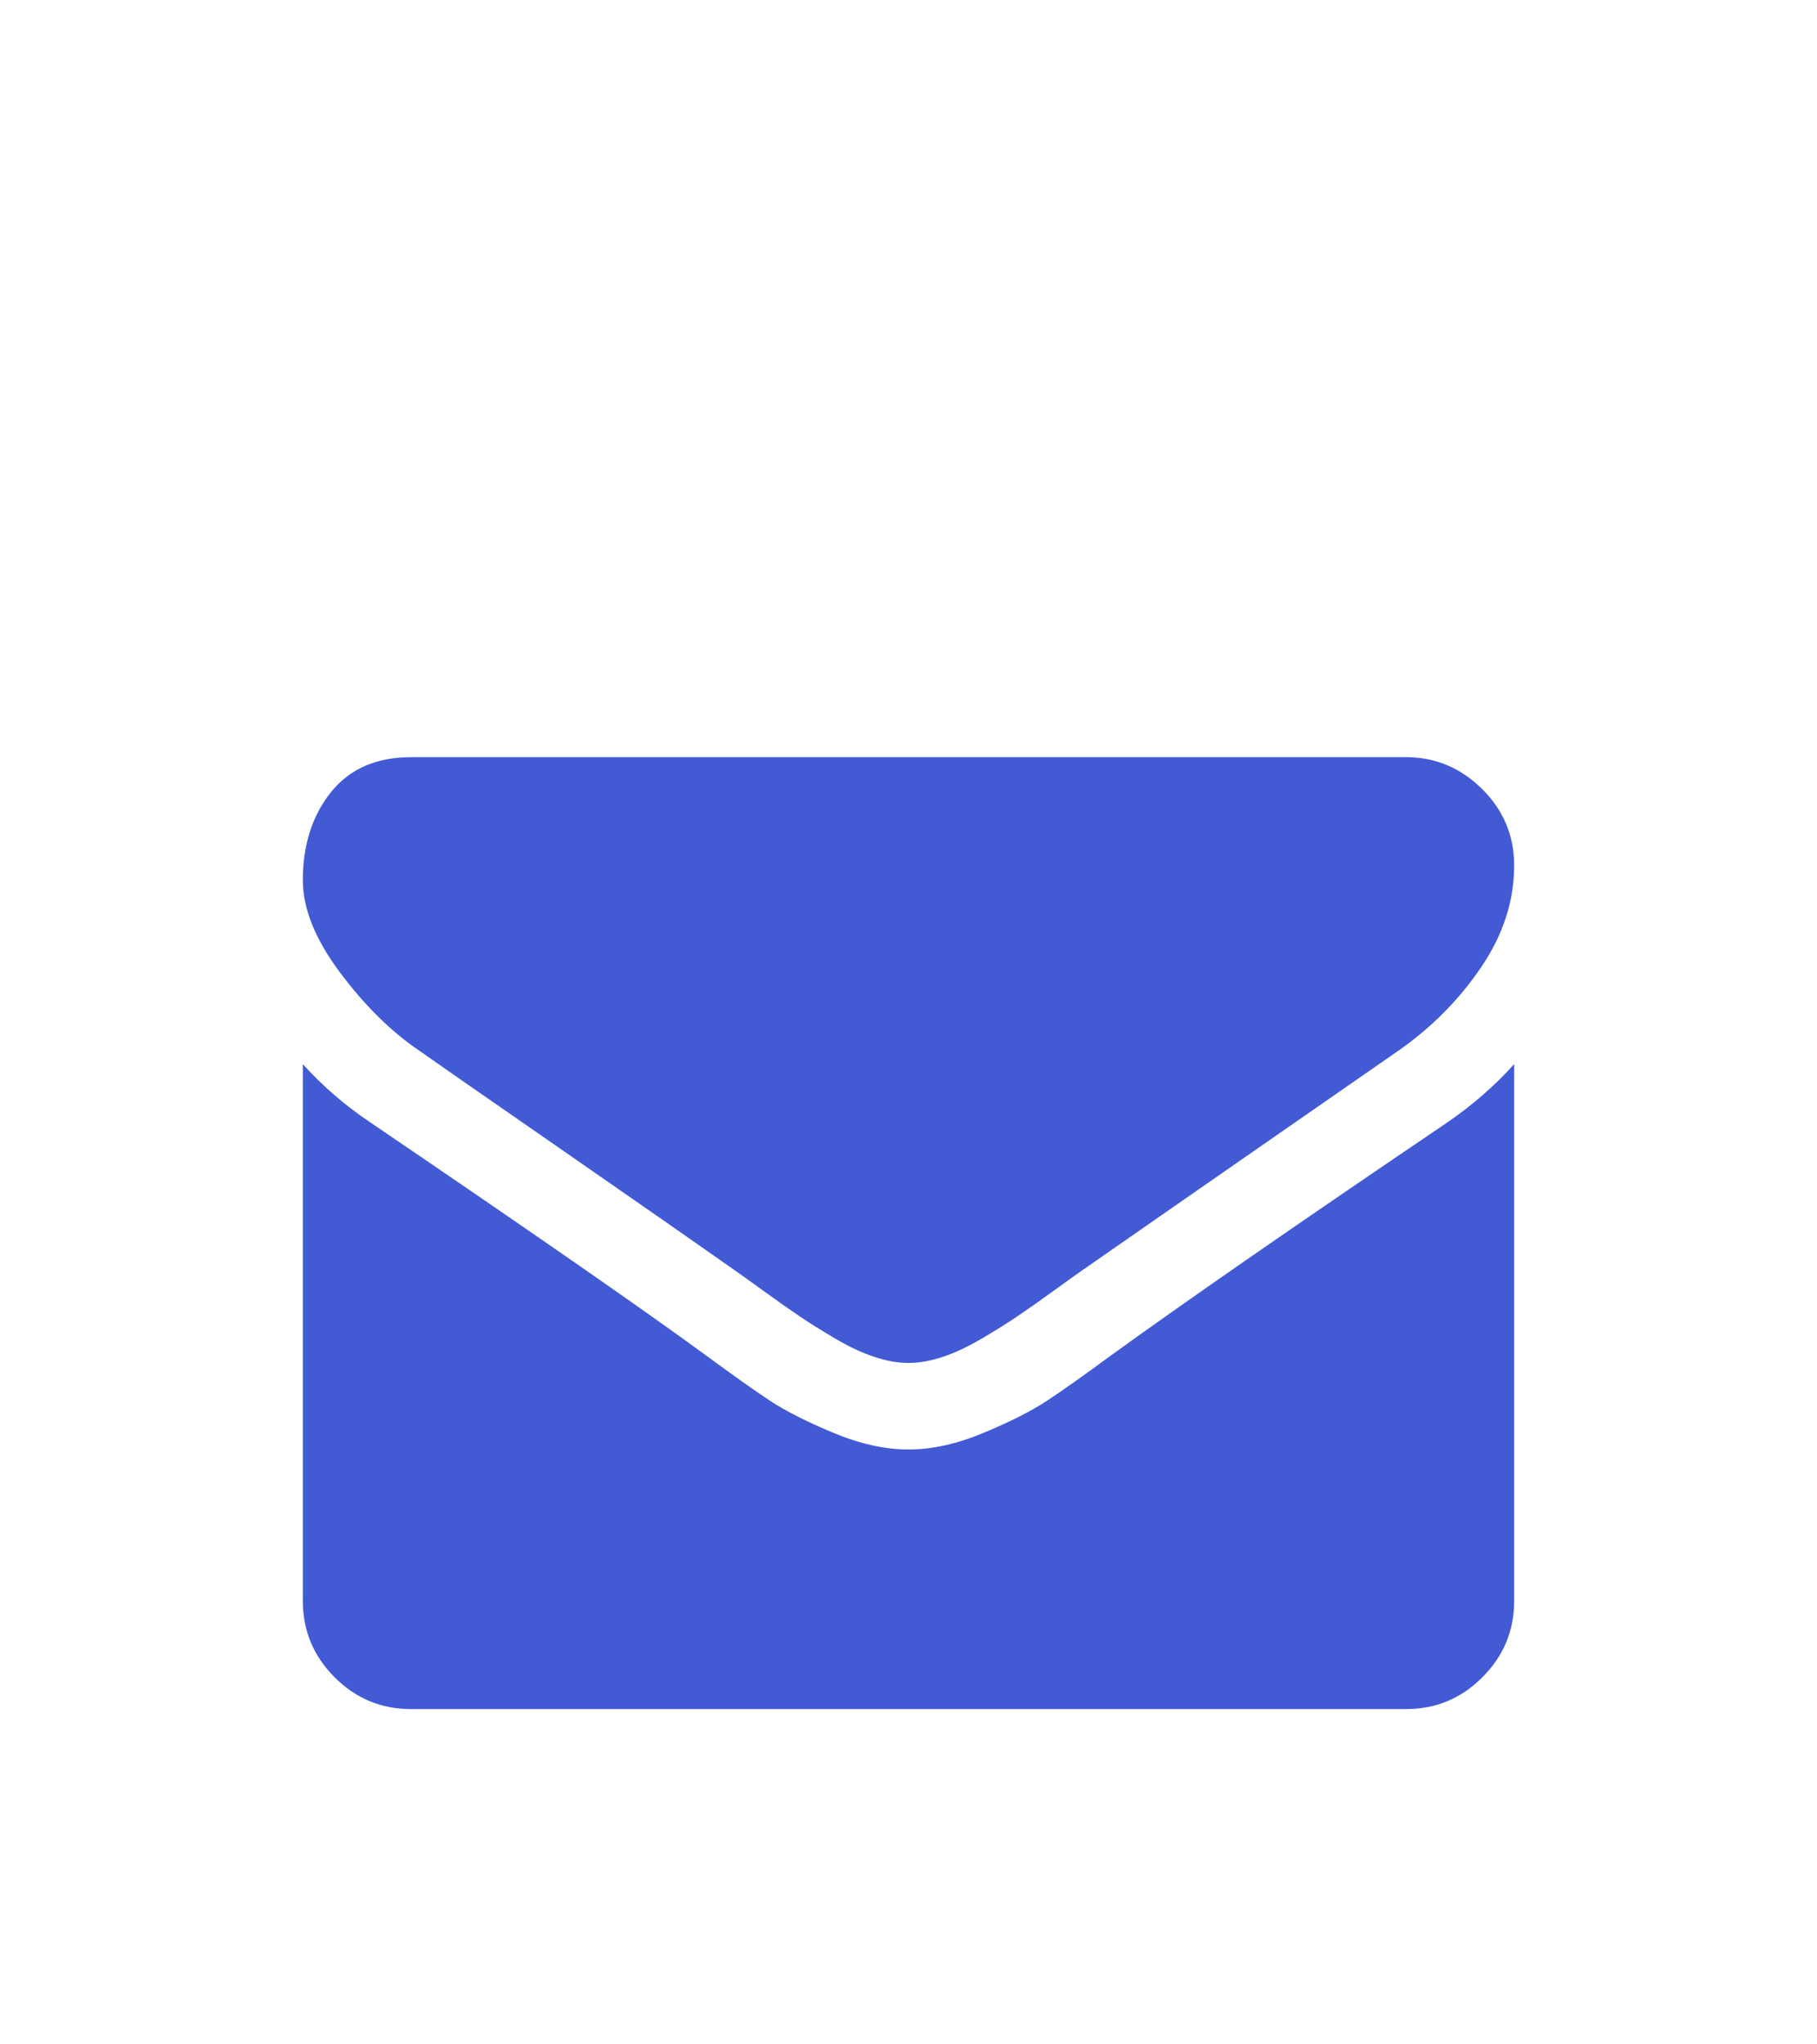 <svg width="24" height="27" viewBox="0 0 24 27" fill="none" xmlns="http://www.w3.org/2000/svg">
<g filter="url(#filter0_d)">
<path d="M5.536 9.875C5.738 10.018 6.348 10.442 7.366 11.147C8.384 11.853 9.164 12.396 9.705 12.777C9.765 12.818 9.891 12.909 10.085 13.049C10.278 13.189 10.439 13.302 10.567 13.388C10.695 13.475 10.85 13.571 11.031 13.678C11.213 13.786 11.384 13.866 11.545 13.919C11.705 13.973 11.854 14 11.991 14H12H12.009C12.146 14 12.295 13.973 12.456 13.919C12.616 13.866 12.787 13.785 12.969 13.678C13.15 13.571 13.305 13.475 13.433 13.388C13.561 13.302 13.722 13.189 13.915 13.049C14.109 12.909 14.235 12.818 14.295 12.777C14.842 12.396 16.235 11.428 18.473 9.875C18.908 9.571 19.271 9.205 19.562 8.777C19.854 8.348 20 7.899 20 7.429C20 7.036 19.858 6.699 19.576 6.42C19.293 6.14 18.958 6 18.571 6H5.429C4.97 6 4.618 6.155 4.37 6.464C4.123 6.774 4 7.161 4 7.625C4 8 4.164 8.406 4.491 8.844C4.818 9.281 5.167 9.625 5.536 9.875Z" fill="#435AD5"/>
<path d="M19.107 10.831C17.155 12.152 15.672 13.179 14.661 13.911C14.322 14.161 14.046 14.356 13.835 14.496C13.623 14.636 13.342 14.778 12.991 14.924C12.64 15.07 12.313 15.143 12.009 15.143H12H11.991C11.688 15.143 11.36 15.07 11.009 14.924C10.658 14.778 10.377 14.636 10.165 14.496C9.954 14.356 9.679 14.161 9.339 13.911C8.536 13.322 7.057 12.295 4.902 10.831C4.562 10.604 4.262 10.345 4 10.054V17.143C4 17.536 4.14 17.872 4.42 18.152C4.699 18.432 5.036 18.572 5.429 18.572H18.572C18.964 18.572 19.301 18.432 19.58 18.152C19.86 17.872 20 17.536 20 17.143V10.054C19.744 10.339 19.447 10.598 19.107 10.831Z" fill="#435AD5"/>
</g>
<defs>
<filter id="filter0_d" x="0" y="6" width="24" height="20.572" filterUnits="userSpaceOnUse" color-interpolation-filters="sRGB">
<feFlood flood-opacity="0" result="BackgroundImageFix"/>
<feColorMatrix in="SourceAlpha" type="matrix" values="0 0 0 0 0 0 0 0 0 0 0 0 0 0 0 0 0 0 127 0"/>
<feOffset dy="4"/>
<feGaussianBlur stdDeviation="2"/>
<feColorMatrix type="matrix" values="0 0 0 0 0 0 0 0 0 0 0 0 0 0 0 0 0 0 0.25 0"/>
<feBlend mode="normal" in2="BackgroundImageFix" result="effect1_dropShadow"/>
<feBlend mode="normal" in="SourceGraphic" in2="effect1_dropShadow" result="shape"/>
</filter>
</defs>
</svg>
